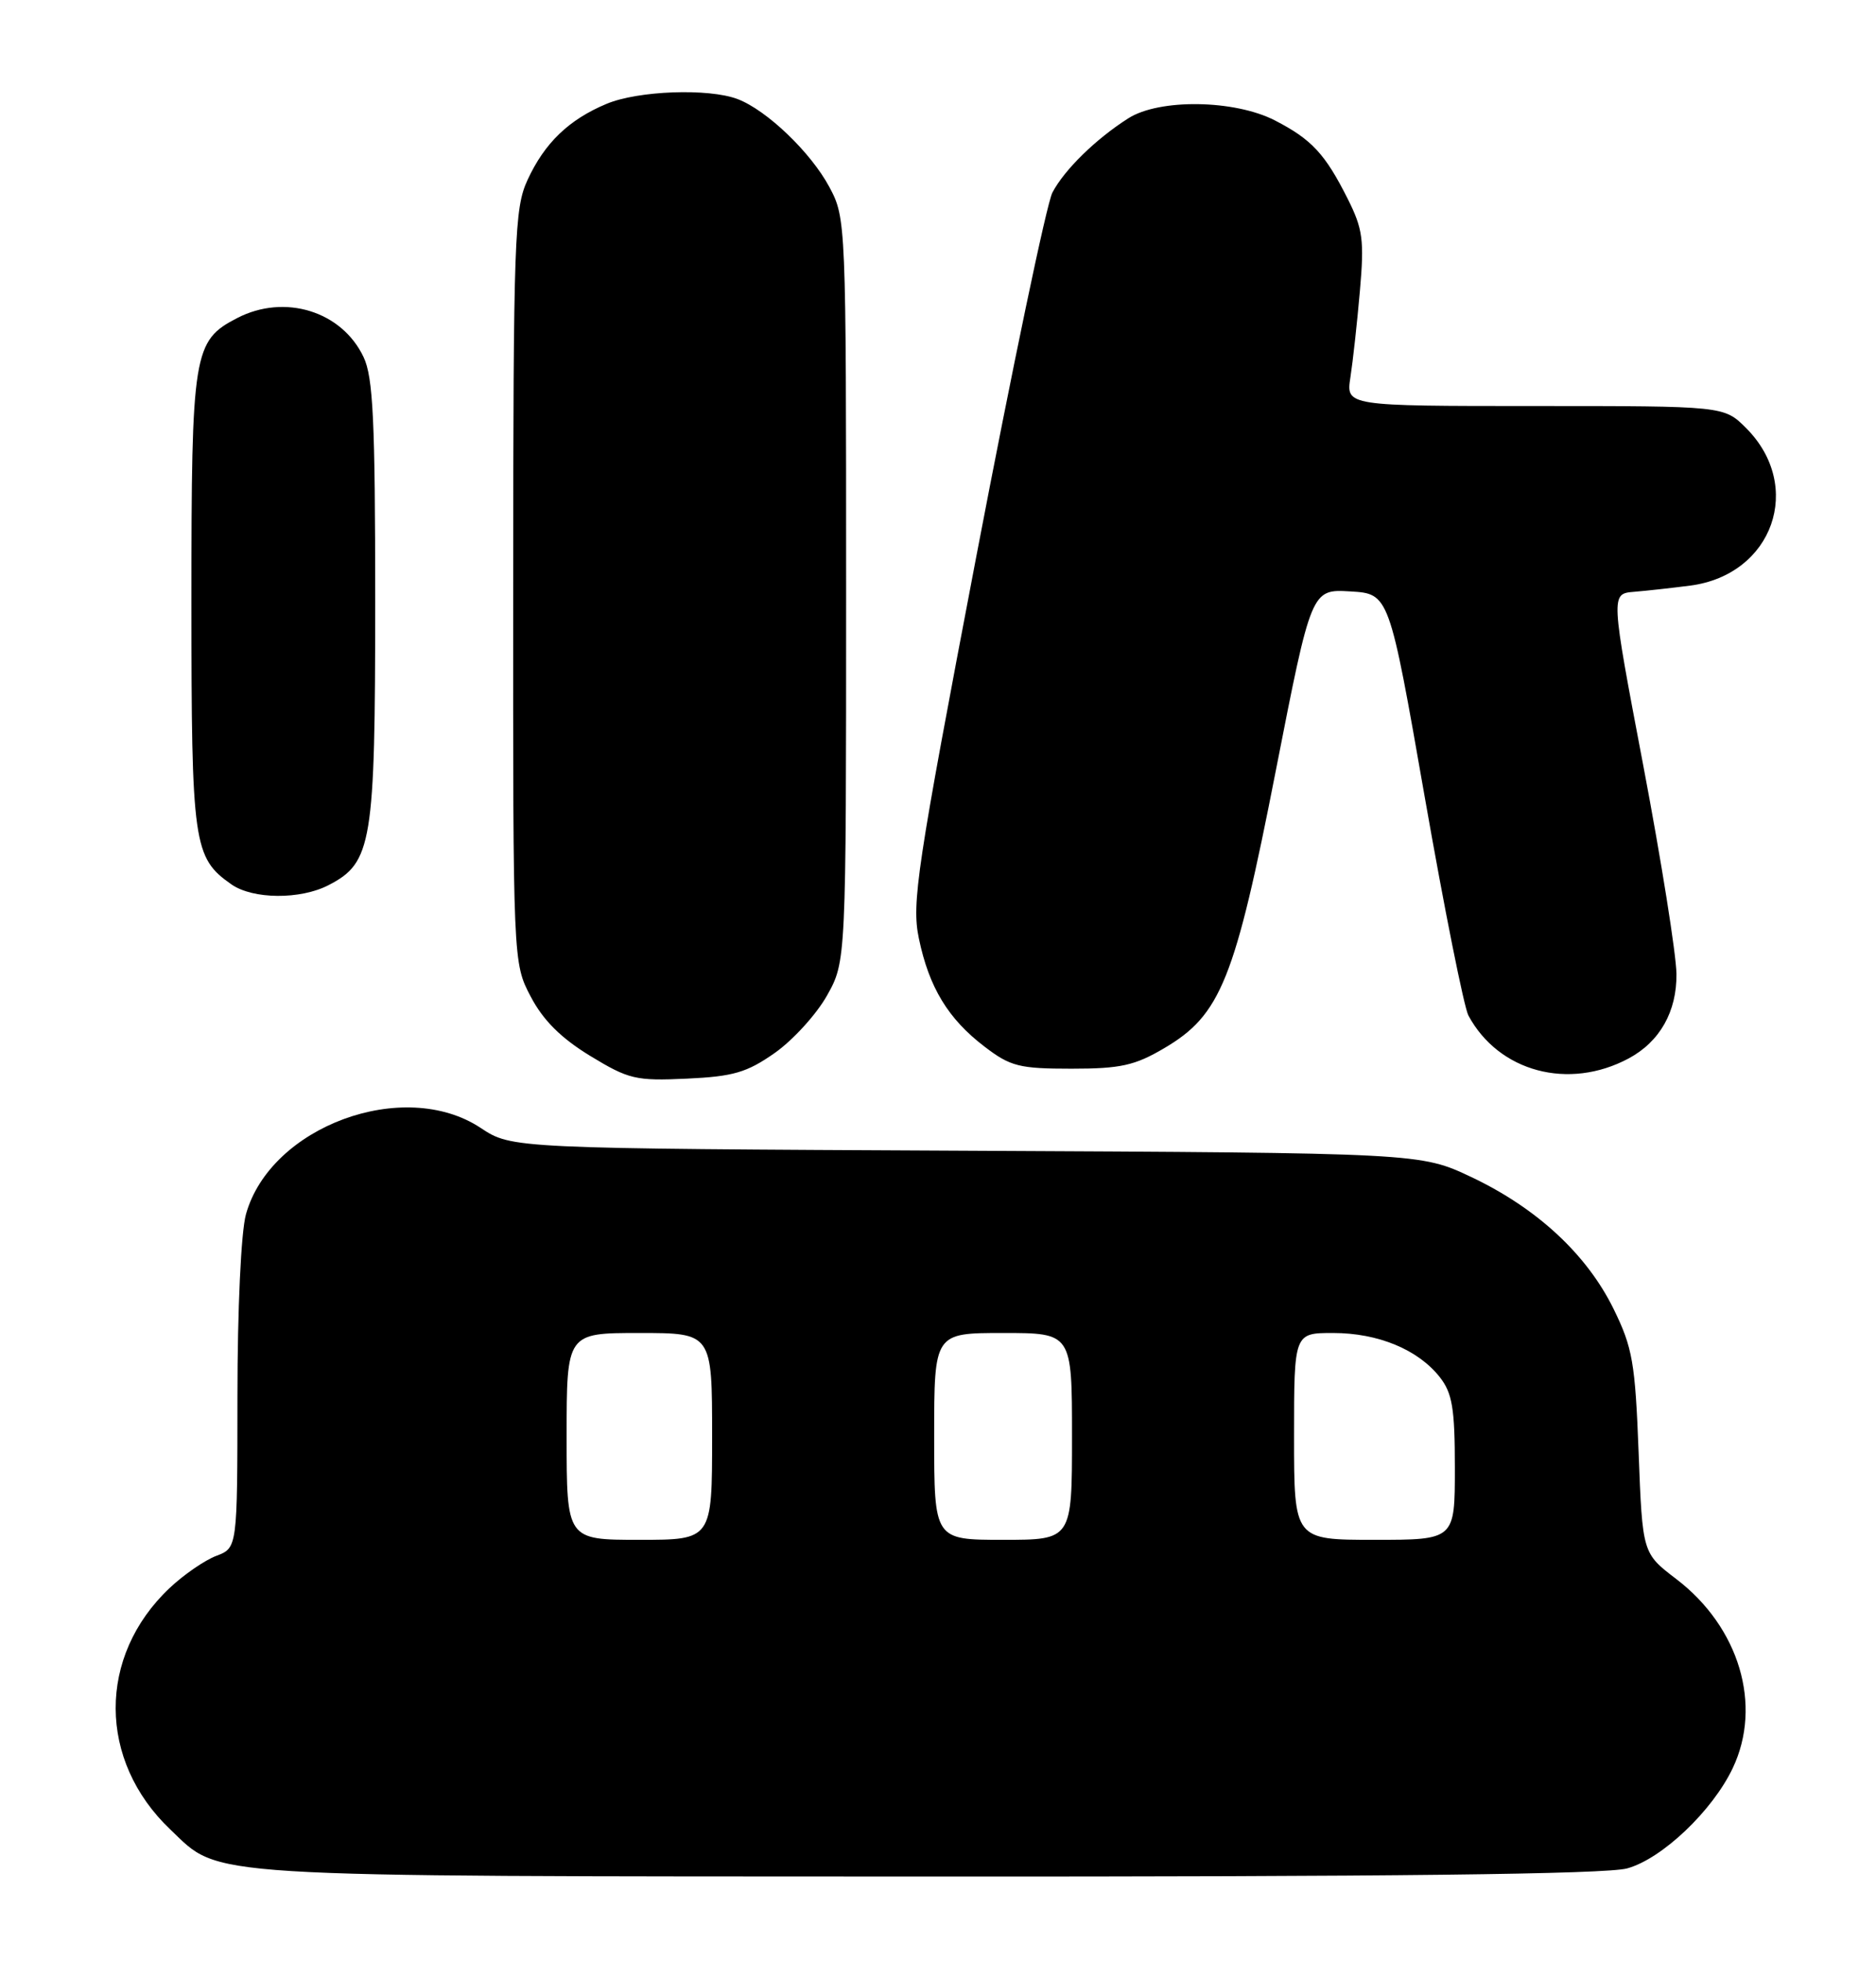 <?xml version="1.0" encoding="UTF-8" standalone="no"?>
<!DOCTYPE svg PUBLIC "-//W3C//DTD SVG 1.1//EN" "http://www.w3.org/Graphics/SVG/1.1/DTD/svg11.dtd" >
<svg xmlns="http://www.w3.org/2000/svg" xmlns:xlink="http://www.w3.org/1999/xlink" version="1.1" viewBox="0 0 245 256">
 <g >
 <path fill="currentColor"
d=" M 212.50 243.89 C 217.05 242.64 223.64 236.38 226.29 230.80 C 230.19 222.59 227.15 212.40 218.92 206.12 C 214.50 202.75 214.50 202.75 214.00 189.62 C 213.55 177.87 213.21 175.91 210.73 170.86 C 207.23 163.74 200.74 157.72 192.18 153.66 C 185.50 150.50 185.50 150.50 126.17 150.21 C 66.84 149.92 66.84 149.92 62.77 147.23 C 52.76 140.60 35.31 147.03 32.12 158.51 C 31.48 160.81 31.01 170.90 31.01 182.27 C 31.00 202.05 31.00 202.05 28.25 203.09 C 26.74 203.66 23.98 205.56 22.13 207.31 C 12.72 216.21 12.77 229.81 22.25 238.82 C 28.91 245.15 24.99 244.91 121.00 244.95 C 181.60 244.98 209.73 244.65 212.50 243.89 Z  M 101.19 137.44 C 103.56 135.77 106.62 132.41 108.00 129.96 C 110.50 125.50 110.50 125.50 110.50 77.00 C 110.50 29.00 110.48 28.46 108.31 24.41 C 105.89 19.89 100.14 14.38 96.32 12.93 C 92.54 11.50 83.35 11.83 79.23 13.55 C 74.29 15.61 71.12 18.66 68.89 23.50 C 67.18 27.21 67.04 31.00 67.02 76.59 C 67.00 125.69 67.00 125.69 69.31 130.09 C 70.93 133.18 73.26 135.50 77.06 137.82 C 82.11 140.89 83.02 141.11 89.69 140.80 C 95.77 140.52 97.54 140.00 101.19 137.44 Z  M 212.70 138.16 C 216.77 135.98 219.00 132.03 218.94 127.12 C 218.91 124.58 216.97 112.38 214.62 100.00 C 210.34 77.50 210.34 77.50 213.42 77.25 C 215.12 77.11 218.41 76.74 220.75 76.44 C 231.55 75.02 235.63 63.48 228.03 55.87 C 225.15 53.00 225.15 53.00 200.47 53.00 C 175.78 53.00 175.78 53.00 176.36 49.25 C 176.68 47.19 177.24 42.11 177.60 37.96 C 178.18 31.35 177.98 29.88 176.01 25.96 C 173.06 20.09 171.31 18.20 166.50 15.72 C 161.23 13.01 151.42 12.86 147.36 15.44 C 143.11 18.14 139.00 22.16 137.44 25.14 C 136.69 26.58 132.22 47.95 127.51 72.60 C 119.72 113.39 119.04 117.89 120.00 122.49 C 121.33 128.89 123.82 133.00 128.59 136.63 C 131.96 139.21 133.13 139.50 139.93 139.50 C 146.34 139.50 148.20 139.09 152.05 136.82 C 159.43 132.48 161.27 127.92 166.62 100.58 C 171.26 76.90 171.26 76.90 176.34 77.20 C 181.42 77.50 181.42 77.50 186.07 104.06 C 188.63 118.67 191.20 131.49 191.77 132.56 C 195.73 139.91 204.86 142.36 212.70 138.16 Z  M 42.91 115.54 C 48.59 112.61 49.00 110.11 49.00 78.50 C 49.00 54.93 48.73 49.23 47.48 46.61 C 44.64 40.61 37.17 38.31 30.97 41.52 C 25.24 44.48 25.00 45.99 25.00 78.50 C 25.00 110.22 25.25 111.96 30.22 115.44 C 33.02 117.40 39.23 117.45 42.91 115.54 Z  M 74.00 187.50 C 74.00 174.00 74.00 174.00 83.50 174.00 C 93.00 174.00 93.00 174.00 93.00 187.50 C 93.00 201.00 93.00 201.00 83.50 201.00 C 74.00 201.00 74.00 201.00 74.00 187.50 Z  M 122.00 187.50 C 122.00 174.00 122.00 174.00 131.00 174.00 C 140.00 174.00 140.00 174.00 140.00 187.50 C 140.00 201.00 140.00 201.00 131.00 201.00 C 122.00 201.00 122.00 201.00 122.00 187.50 Z  M 169.00 187.50 C 169.00 174.00 169.00 174.00 174.10 174.00 C 179.97 174.00 185.19 176.16 188.03 179.76 C 189.67 181.85 190.00 183.83 190.00 191.63 C 190.00 201.00 190.00 201.00 179.50 201.00 C 169.00 201.00 169.00 201.00 169.00 187.50 Z "/>
</g>
</svg>